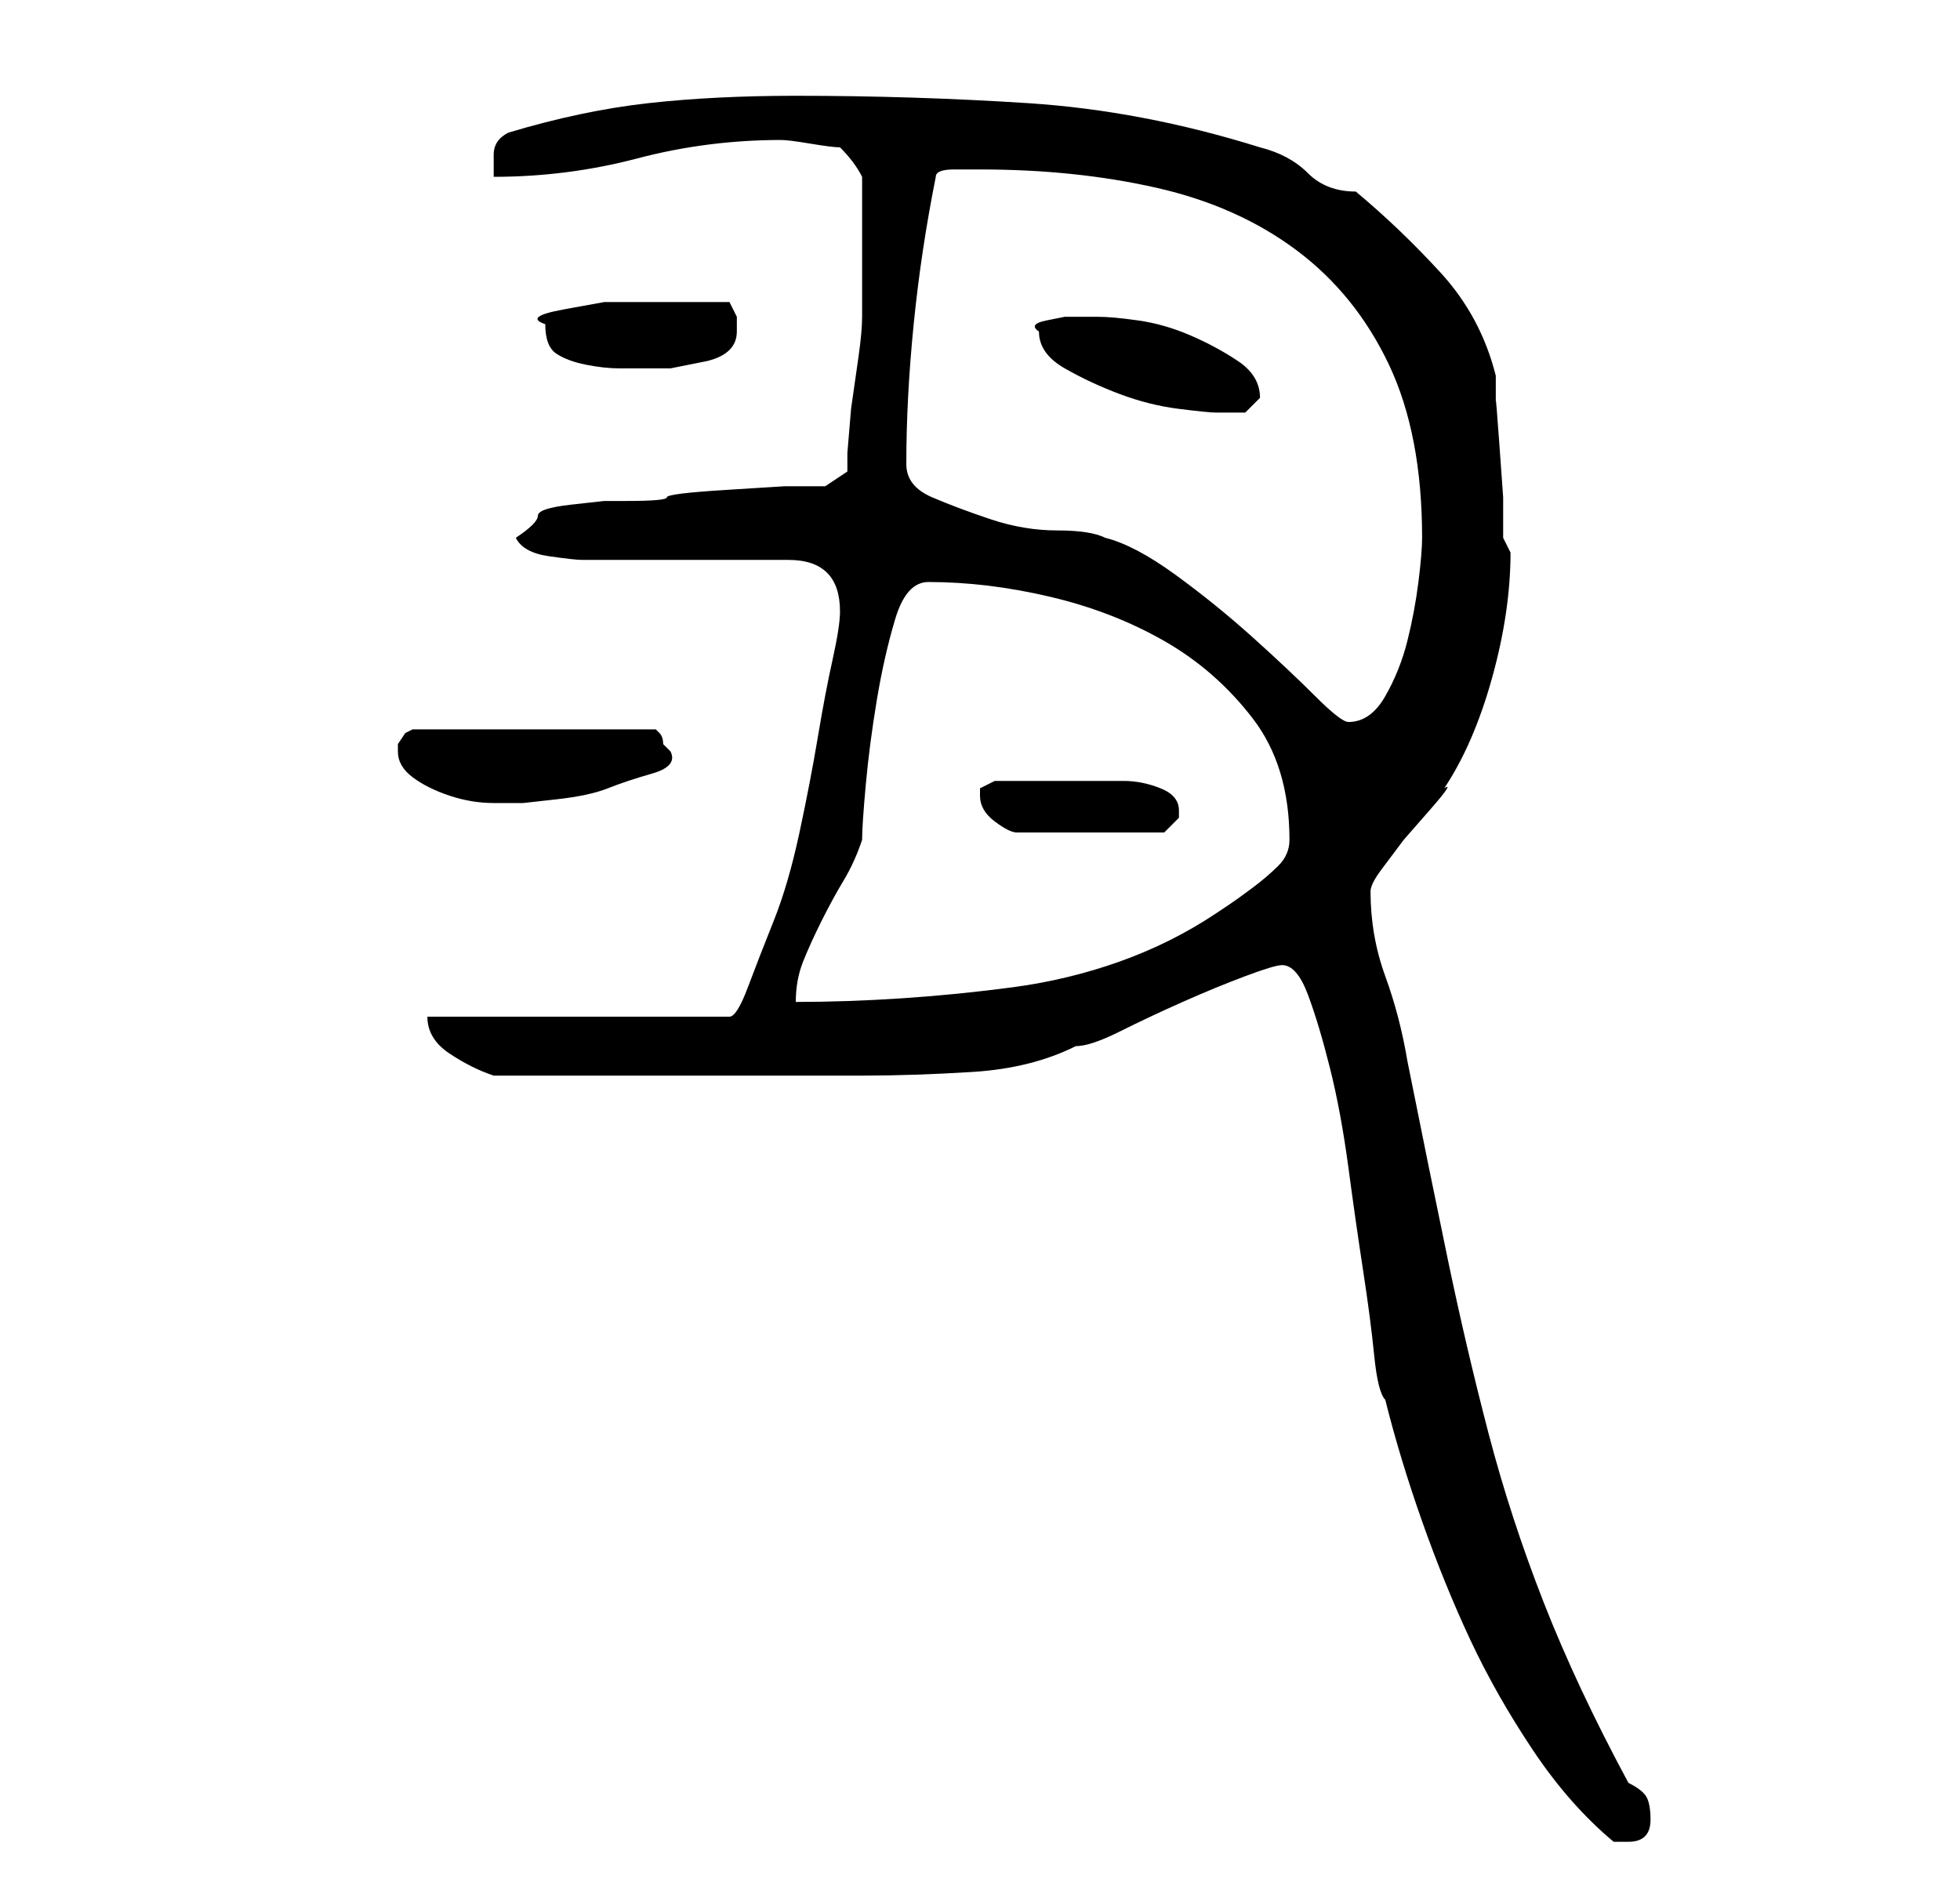 <?xml version="1.0" standalone="no"?>
<!DOCTYPE svg PUBLIC "-//W3C//DTD SVG 1.1//EN" "http://www.w3.org/Graphics/SVG/1.1/DTD/svg11.dtd" >
<svg xmlns="http://www.w3.org/2000/svg" xmlns:xlink="http://www.w3.org/1999/xlink" version="1.1" viewBox="-10 0 266 256">
   <path fill="currentColor"
d="M164 131q2 0 3.5 4t3 10t2.5 13.5t2 14t1.5 11.5t1.5 6q2 8 5 16.5t6.5 16t8.5 15t11 12.5h2q3 0 3 -3q0 -2 -0.5 -3t-2.5 -2q-7 -13 -11.5 -24.5t-7.5 -23t-5.5 -23.5t-5.5 -27q-1 -6 -3 -11.5t-2 -11.5q0 -1 1.5 -3l3 -4t3.5 -4t2 -3q4 -6 6.5 -15t2.5 -17l-0.5 -1
l-0.5 -1v-5.5t-0.5 -7t-0.5 -6v-3.5q-2 -8 -7.5 -14t-11.5 -11q-4 0 -6.5 -2.5t-6.5 -3.5q-16 -5 -31.5 -6t-31.5 -1q-11 0 -20 1t-19 4q-2 1 -2 3v3q10 0 19.5 -2.5t19.5 -2.5q1 0 4 0.5t4 0.5q2 2 3 4v10v9q0 2 -0.5 5.5l-1 7t-0.5 6v2.5l-3 2h-5.5t-8 0.5t-8 1t-5.5 0.5
h-3t-4.5 0.5t-4.5 1.5t-3 3q1 2 4.5 2.5t4.5 0.5h5h9h8h6q7 0 7 7q0 2 -1 6.5t-2 10.5t-2.5 13t-3.5 12t-3.5 9t-2.5 4h-41q0 3 3 5t6 3h4h6h5h4h15h16q7 0 15 -0.5t14 -3.5q2 0 6 -2t8.5 -4t8.5 -3.5t5 -1.5zM116 79q8 0 16.5 2t15.5 6t12 10.5t5 16.5q0 2 -1.5 3.5t-3.5 3
t-3.5 2.5l-1.5 1q-6 4 -13 6.5t-14.5 3.5t-15 1.5t-14.5 0.5q0 -3 1 -5.5t2.5 -5.5t3 -5.5t2.5 -5.5q0 -2 0.5 -7.5t1.5 -11.5t2.5 -11t4.5 -5zM123 108q0 2 2 3.5t3 1.5h20l1 -1l1 -1v-0.5v-0.5q0 -2 -2.5 -3t-5 -1h-5.5h-4h-4h-4l-1 0.5l-1 0.5v1zM44 102q0 2 2 3.5t5 2.5
t6 1h4t4.5 -0.5t7 -1.5t6 -2t2.5 -3l-0.5 -0.5l-0.5 -0.5q0 -1 -0.5 -1.5l-0.5 -0.5h-33l-1 0.5t-1 1.5v1zM113 63q0 -9 1 -19t3 -20q0 -1 2.5 -1h3.5q13 0 24 2.5t19 8.5t12.5 15.5t4.5 23.5q0 2 -0.5 6t-1.5 8t-3 7.5t-5 3.5q-1 0 -4.5 -3.5t-8.5 -8t-10.5 -8.5t-9.5 -5
q-2 -1 -6.5 -1t-9 -1.5t-8 -3t-3.5 -4.5zM131 45q0 3 3.5 5t7.5 3.5t8 2t5 0.5h4t2 -2q0 -3 -3 -5t-6.5 -3.5t-7 -2t-5.5 -0.5h-2h-2.5t-2.5 0.5t-1 1.5zM64 44q0 3 1.5 4t4 1.5t4.5 0.5h3h4t5 -1q4 -1 4 -4v-2t-1 -2h-4h-4h-3.5h-5.5t-5.5 1t-2.5 2z" />
</svg>
